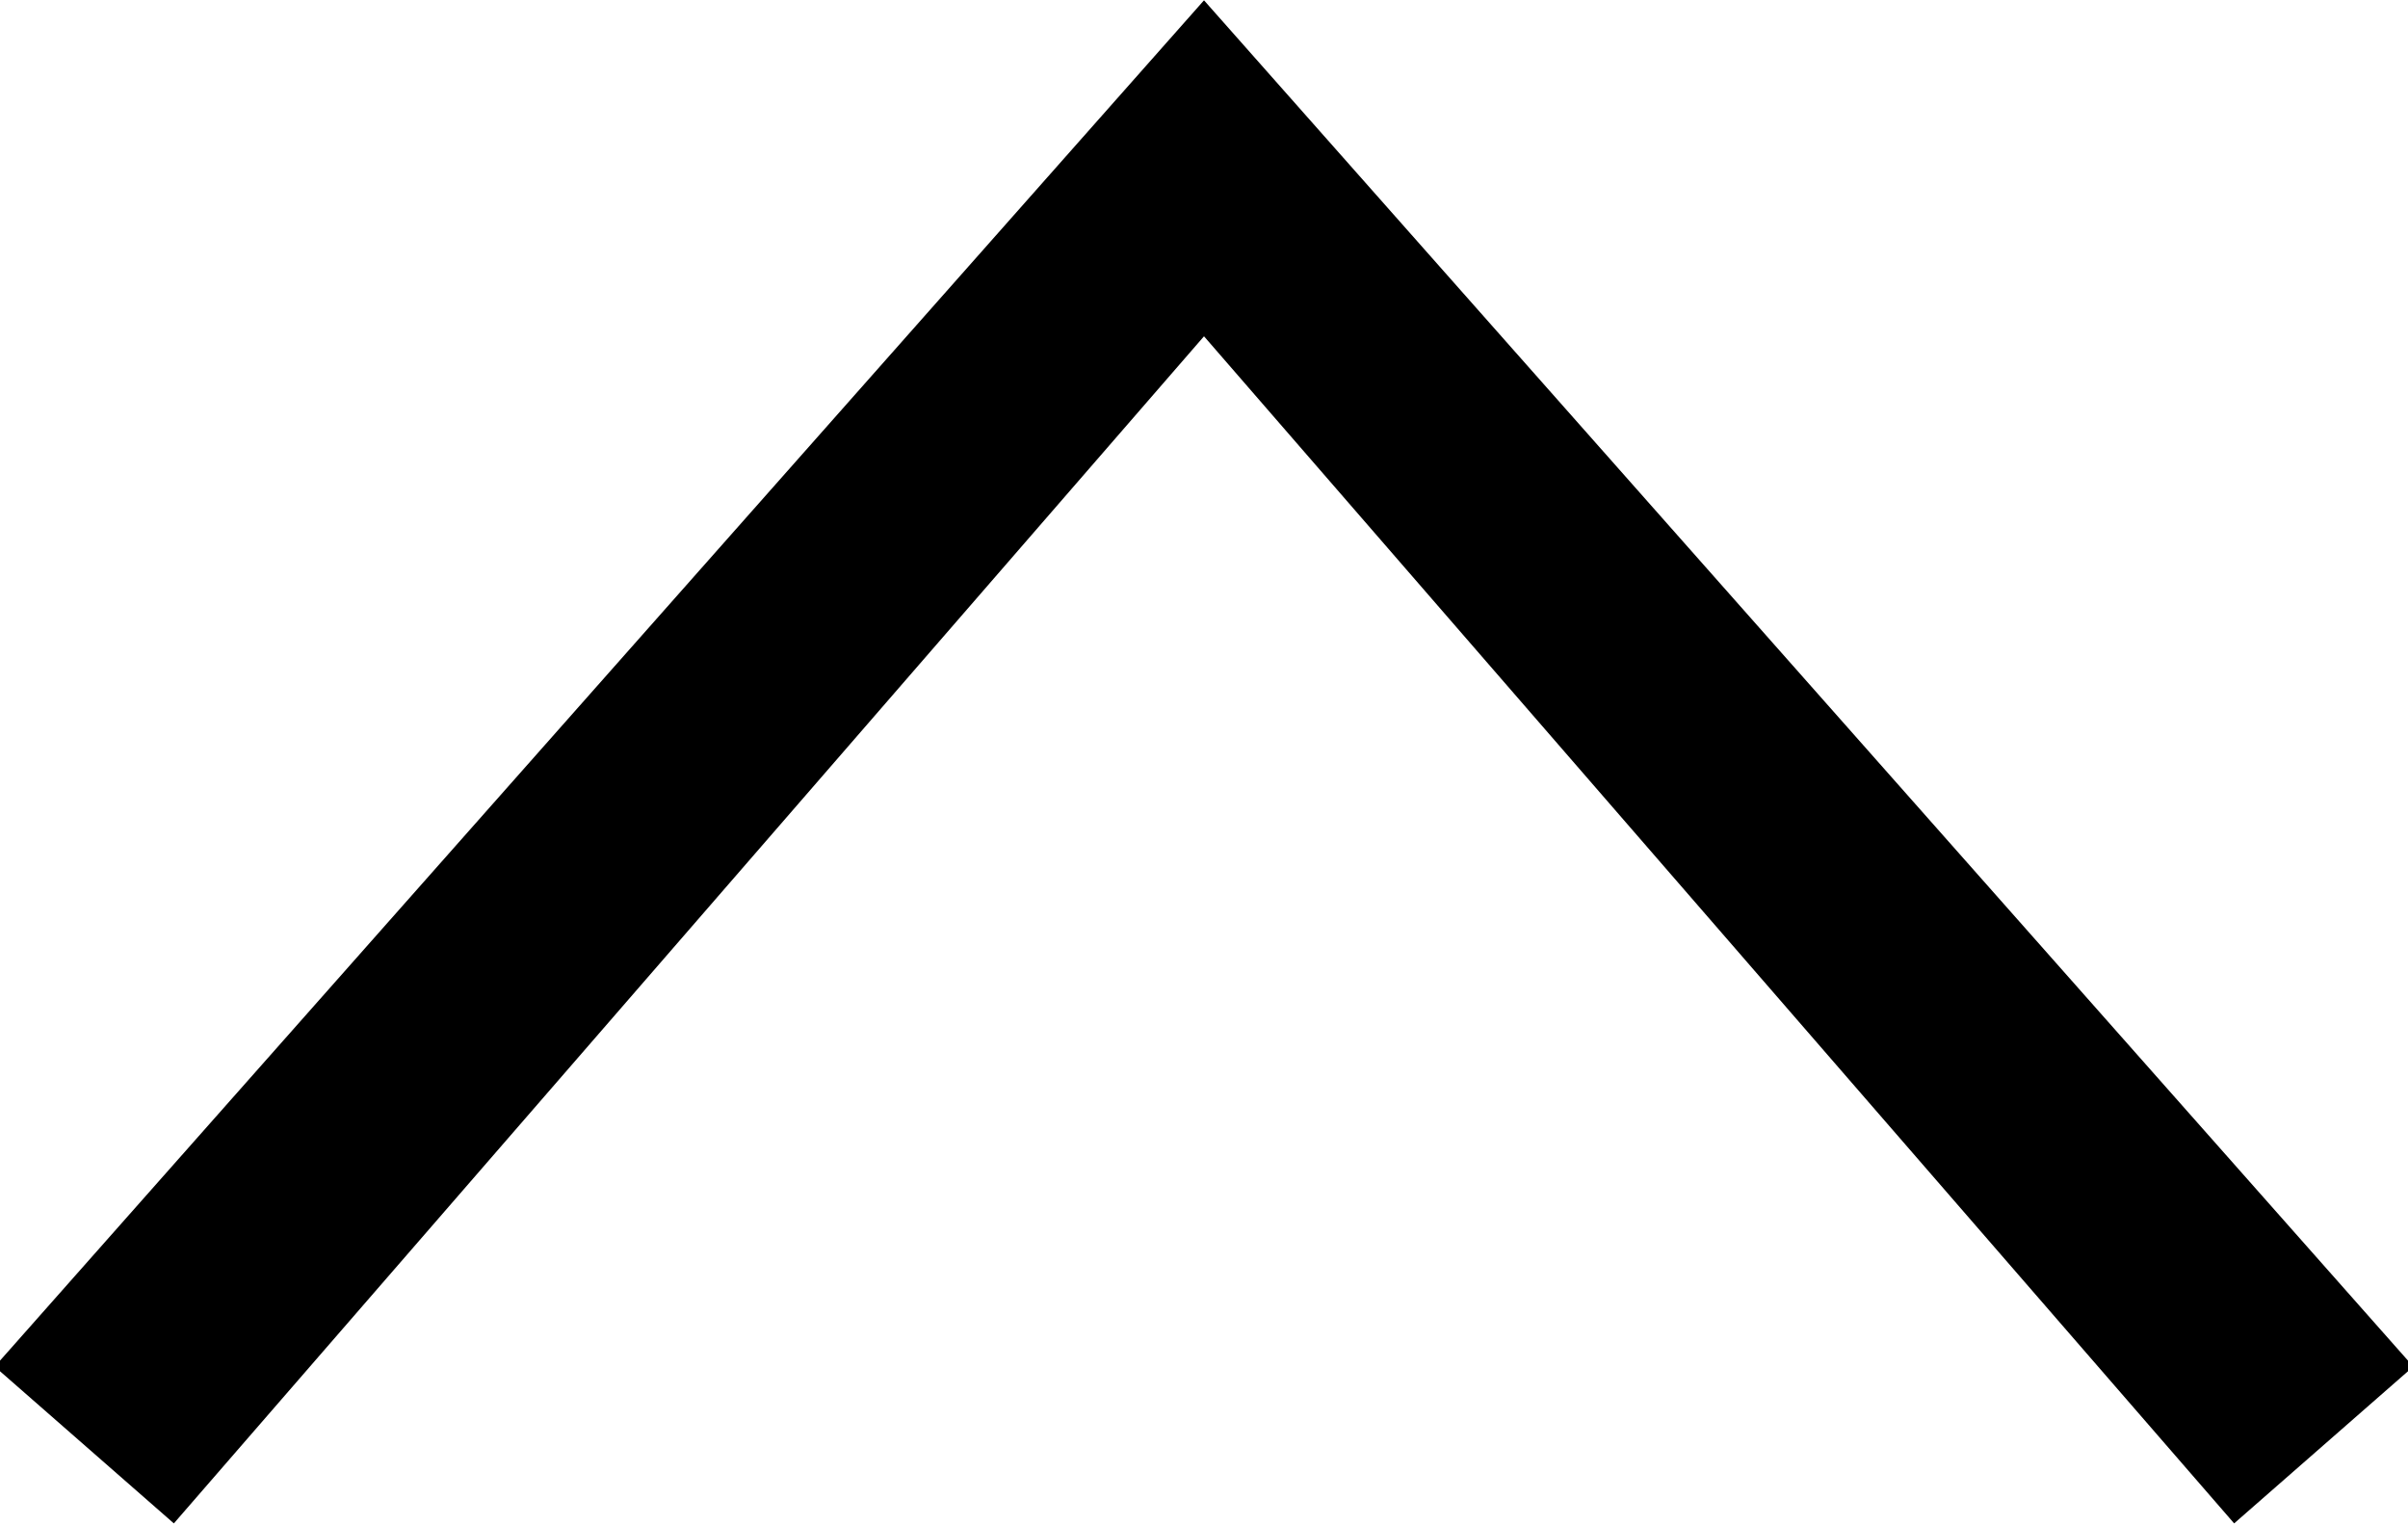 <!-- Generator: Adobe Illustrator 19.1.0, SVG Export Plug-In  -->
<svg version="1.1"
	 xmlns="http://www.w3.org/2000/svg" xmlns:xlink="http://www.w3.org/1999/xlink" xmlns:a="http://ns.adobe.com/AdobeSVGViewerExtensions/3.0/"
	 x="0px" y="0px" width="24px" height="15.2px" viewBox="0 0 24 15.2" enable-background="new 0 0 24 15.2" xml:space="preserve">
<defs>
	<symbol  id="icon_x5F_up" viewBox="-5.4 -3.4 10.8 6.8">
		<g>
			<polygon points="0,3.4 5.4,-2.7 4.6,-3.4 0,1.9 -4.6,-3.4 -5.4,-2.7 			"/>
		</g>
	</symbol>
</defs>
<use xlink:href="#icon_x5F_up"  width="10.8" height="6.8" x="-5.4" y="-3.4" transform="matrix(2.232 0 0 -2.232 12 7.592)" overflow="visible"/>
</svg>

